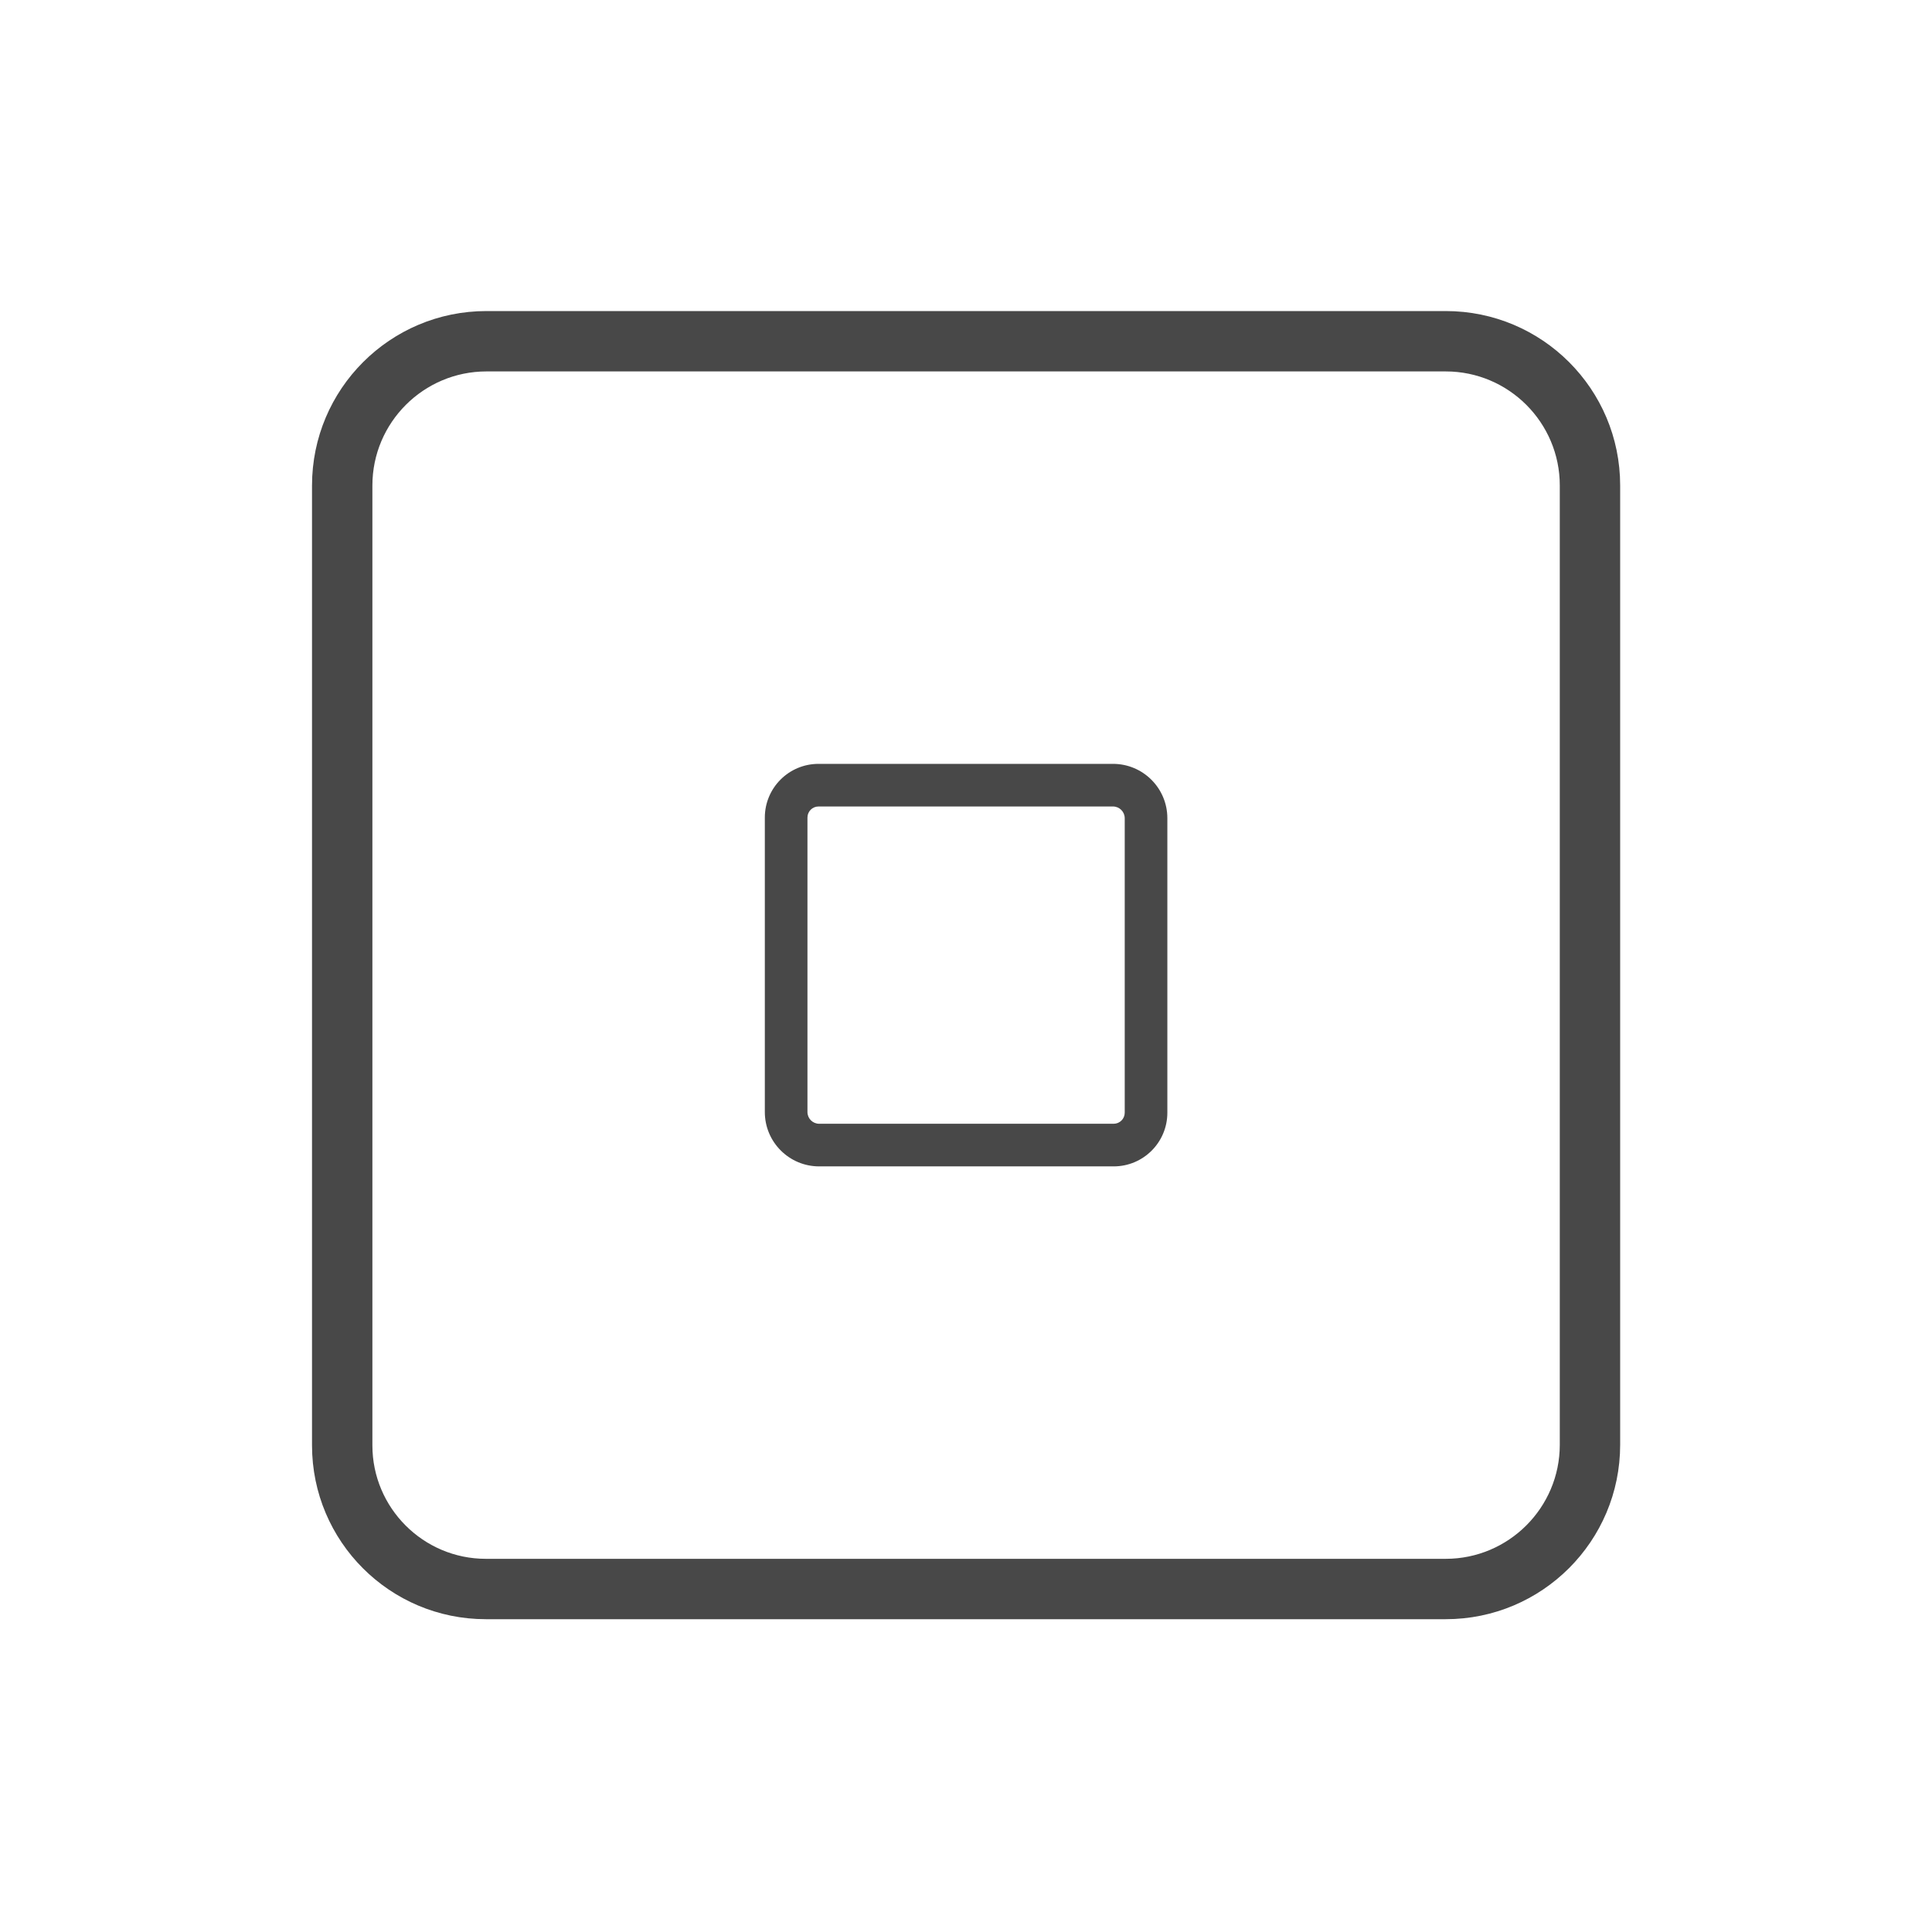 <?xml version="1.0" encoding="iso-8859-1"?>
<svg xmlns="http://www.w3.org/2000/svg" xmlns:xlink="http://www.w3.org/1999/xlink" id="Icon" x="0px" y="0px" enable-background="new 0 0 32 32" version="1.1" viewBox="0 0 32 32" xml:space="preserve">
    <path fill="#484848" d="M23.946,5.152H8.057c-1.596,0-2.889,1.293-2.889,2.889V23.94c0,1.59,1.289,2.879,2.879,2.879h15.899
	c1.595,0,2.889-1.293,2.889-2.889V8.041C26.835,6.445,25.542,5.152,23.946,5.152z M25.835,23.93c0,1.042-0.848,1.889-1.889,1.889
	H8.047c-1.036,0-1.879-0.843-1.879-1.879V8.041c0-1.042,0.848-1.889,1.889-1.889h15.889c1.042,0,1.889,0.848,1.889,1.889V23.93z
	 M18.435,12.652h-4.878c-0.491,0-0.889,0.398-0.889,0.889v4.878c0,0.497,0.403,0.9,0.9,0.9h4.878c0.491,0,0.889-0.398,0.889-0.889
	v-4.878C19.335,13.055,18.932,12.652,18.435,12.652z M18.629,18.43c0,0.101-0.082,0.183-0.183,0.183h-4.878
	c-0.107,0-0.194-0.087-0.194-0.194v-4.878c0-0.101,0.082-0.183,0.183-0.183h4.878c0.107,0,0.194,0.087,0.194,0.195V18.43z"/>
</svg>
